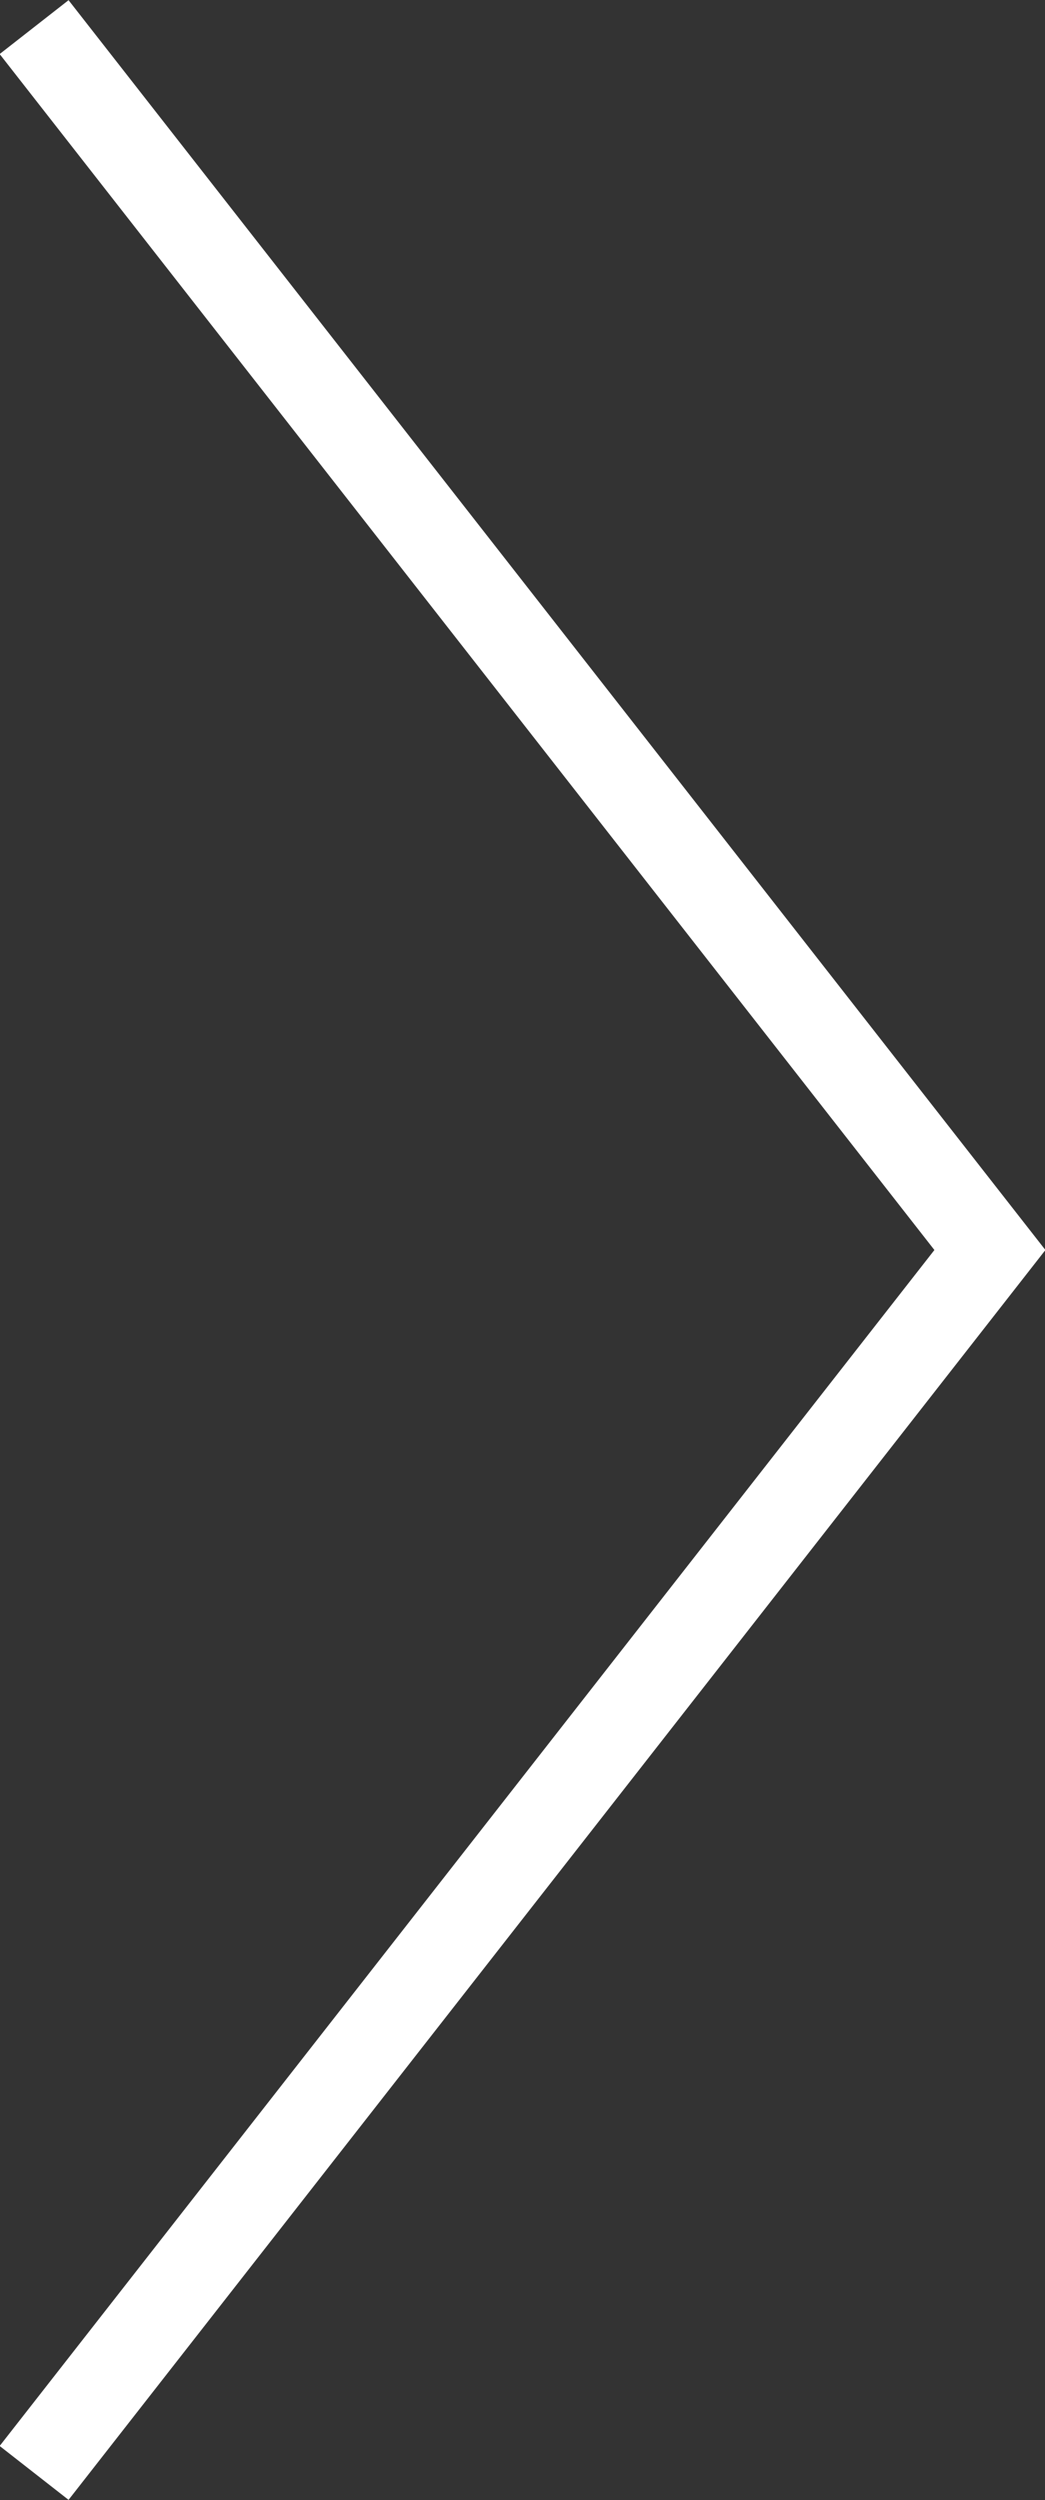 <svg id="Layer_2" data-name="Layer 2" xmlns="http://www.w3.org/2000/svg" viewBox="0 0 11.95 28.58"><rect x="0" y="0" width="11.95" height="28.58" fill="#333333" stroke="none"/><defs><style>.cls-1{fill:none;stroke:#fff;stroke-miterlimit:10;}</style></defs><title>scroll_w_right</title><polyline class="cls-1" points="0.39 28.27 11.32 14.29 0.39 0.31"/></svg>